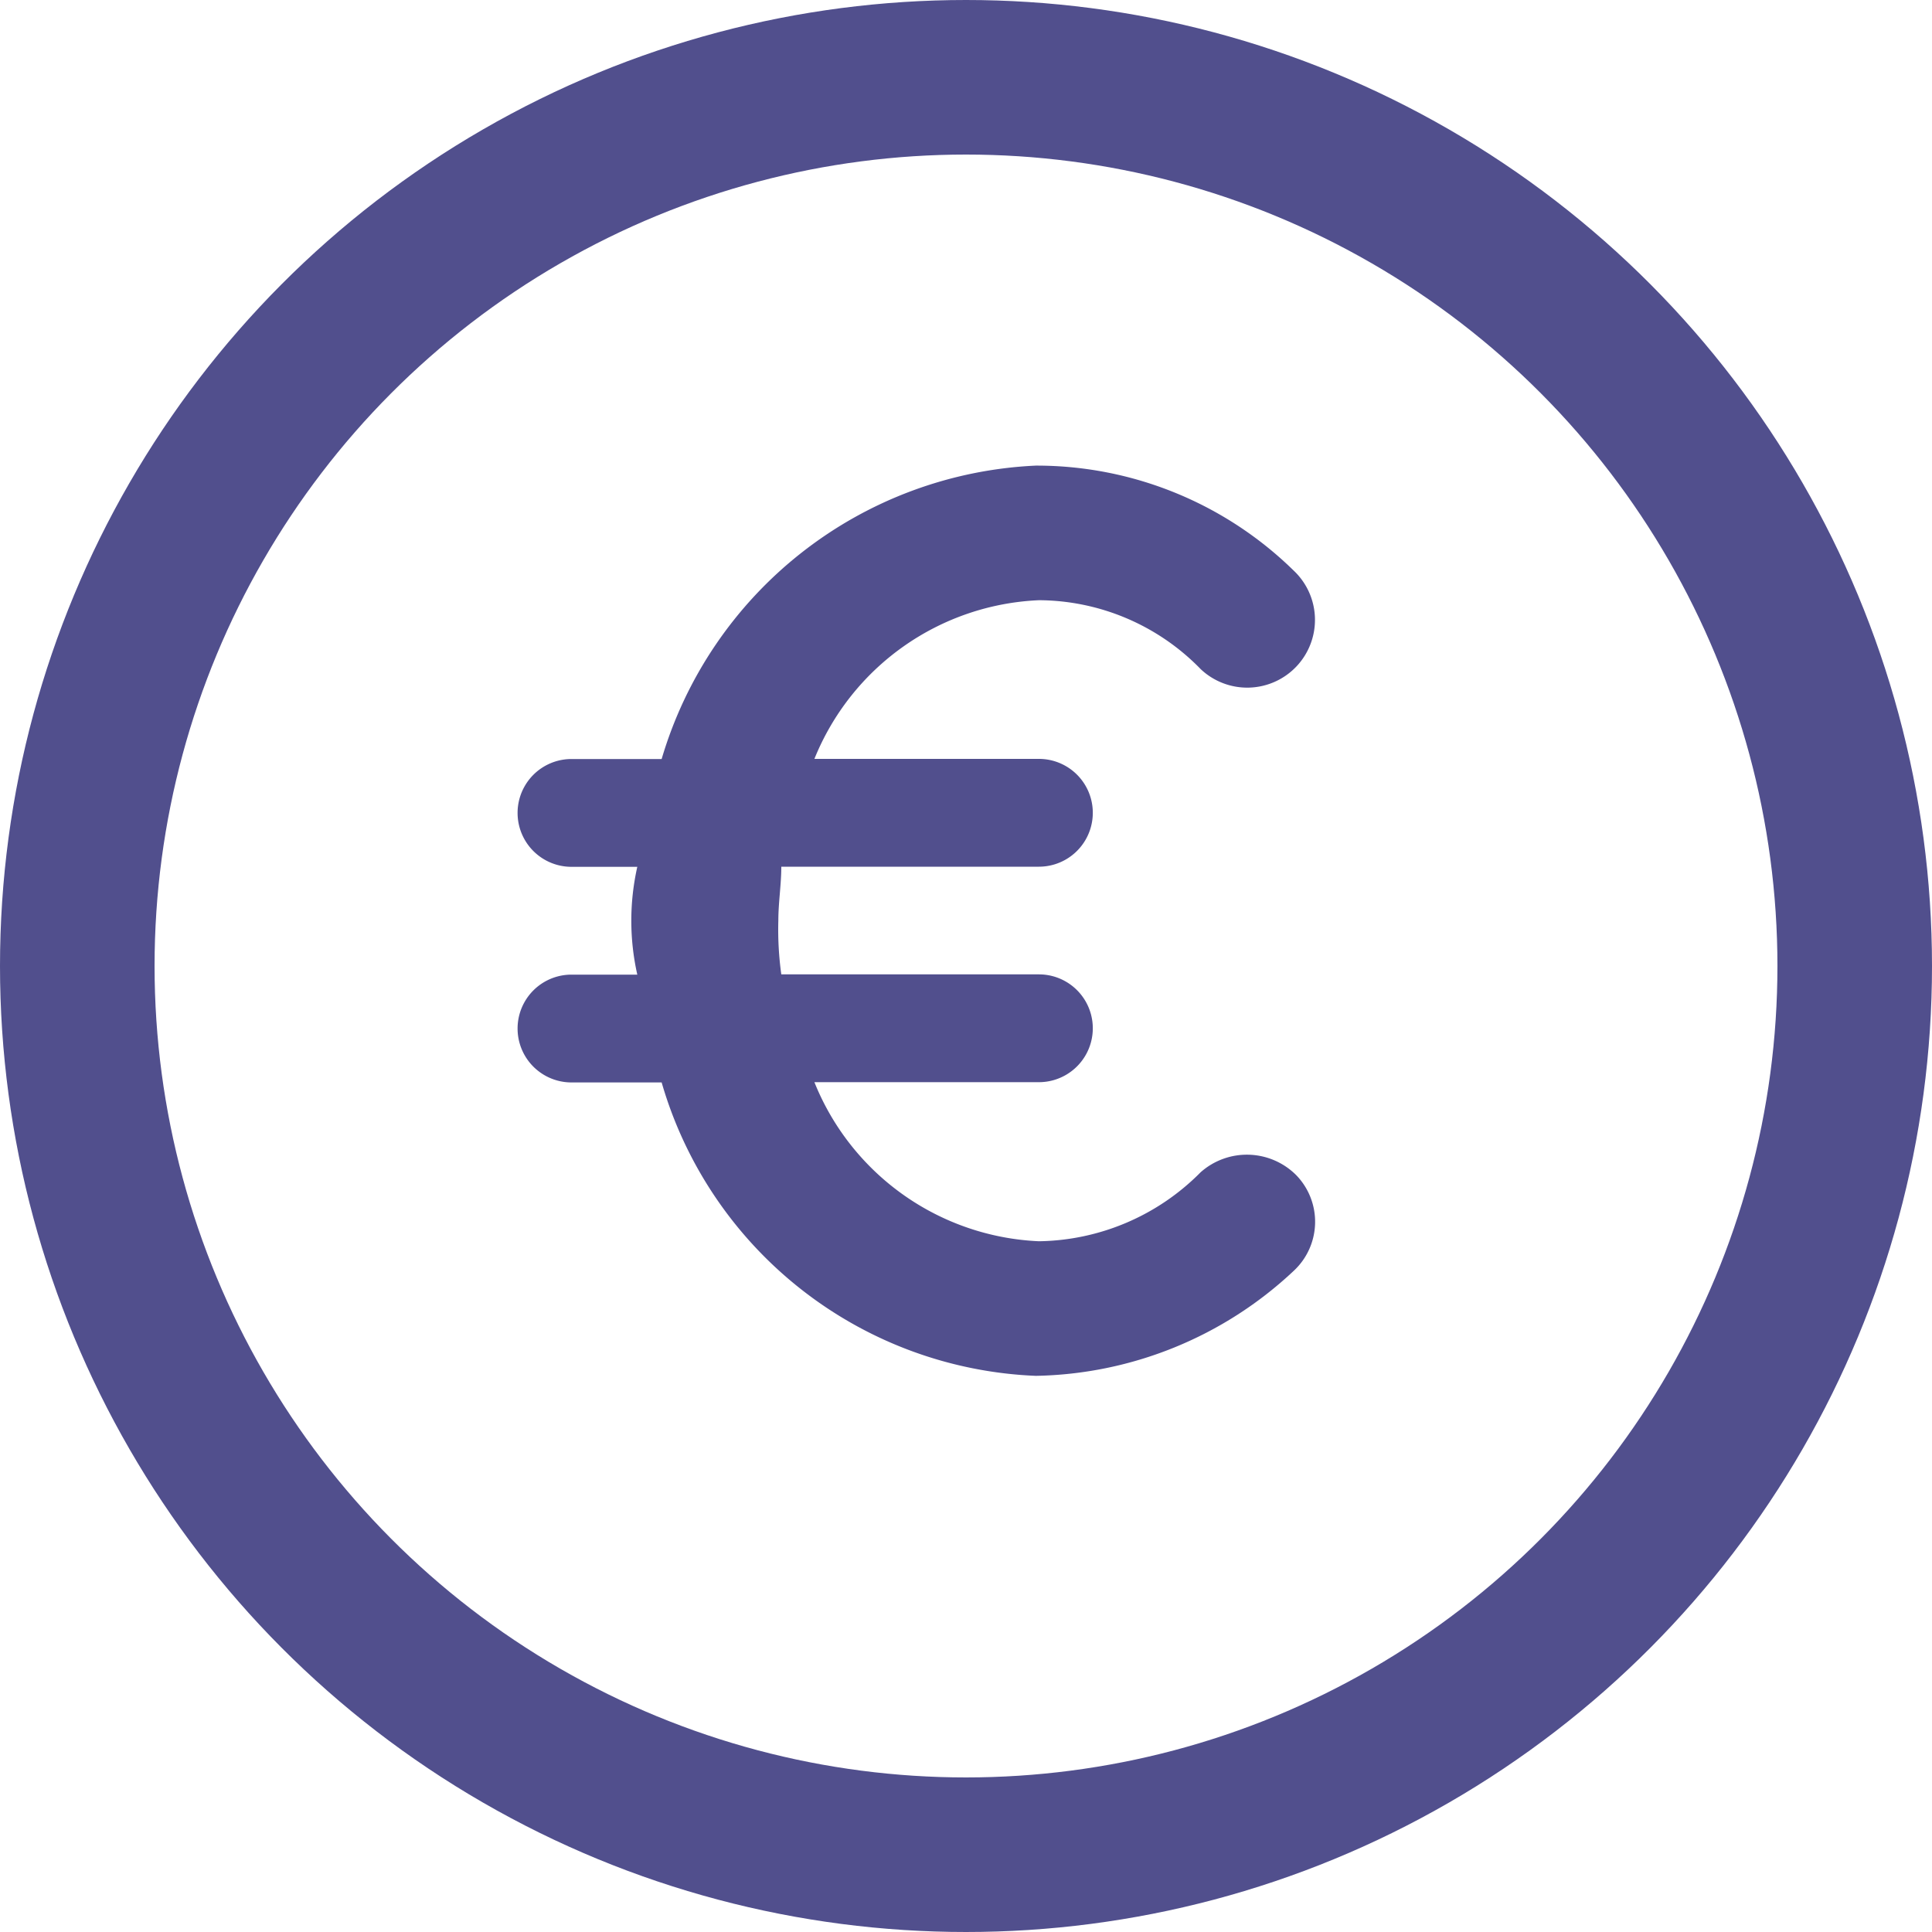 <svg id="icona_euro_viola" data-name="icona euro viola" xmlns="http://www.w3.org/2000/svg" width="15" height="15" viewBox="0 0 15 15">
  <path id="Tracciato_895" data-name="Tracciato 895" d="M38.544,35.846a1.762,1.762,0,0,1,1.255.535.526.526,0,1,0,.72-.767,2.852,2.852,0,0,0-2-.813,3.181,3.181,0,0,0-2.905,2.278h-.7a.418.418,0,1,0,0,.837h.511a1.906,1.906,0,0,0,0,.837h-.511a.418.418,0,1,0,0,.837h.7a3.158,3.158,0,0,0,2.905,2.278,3,3,0,0,0,2-.813.52.52,0,0,0,.023-.744.541.541,0,0,0-.744-.023,1.8,1.8,0,0,1-1.255.535A1.972,1.972,0,0,1,36.8,39.588h1.743a.418.418,0,1,0,0-.837h-2a2.526,2.526,0,0,1-.023-.418c0-.139.023-.279.023-.418h2a.418.418,0,1,0,0-.837H36.8A1.972,1.972,0,0,1,38.544,35.846Z" transform="translate(-30.477 -31.186)" fill="#514f8d"/>
  <g id="Ellisse_93" data-name="Ellisse 93" fill="none" stroke="#514f8d" stroke-width="1.2">
    <circle cx="7.5" cy="7.5" r="7.5" stroke="none"/>
    <circle cx="7.5" cy="7.5" r="6.9" fill="none"/>
  </g>
</svg>
